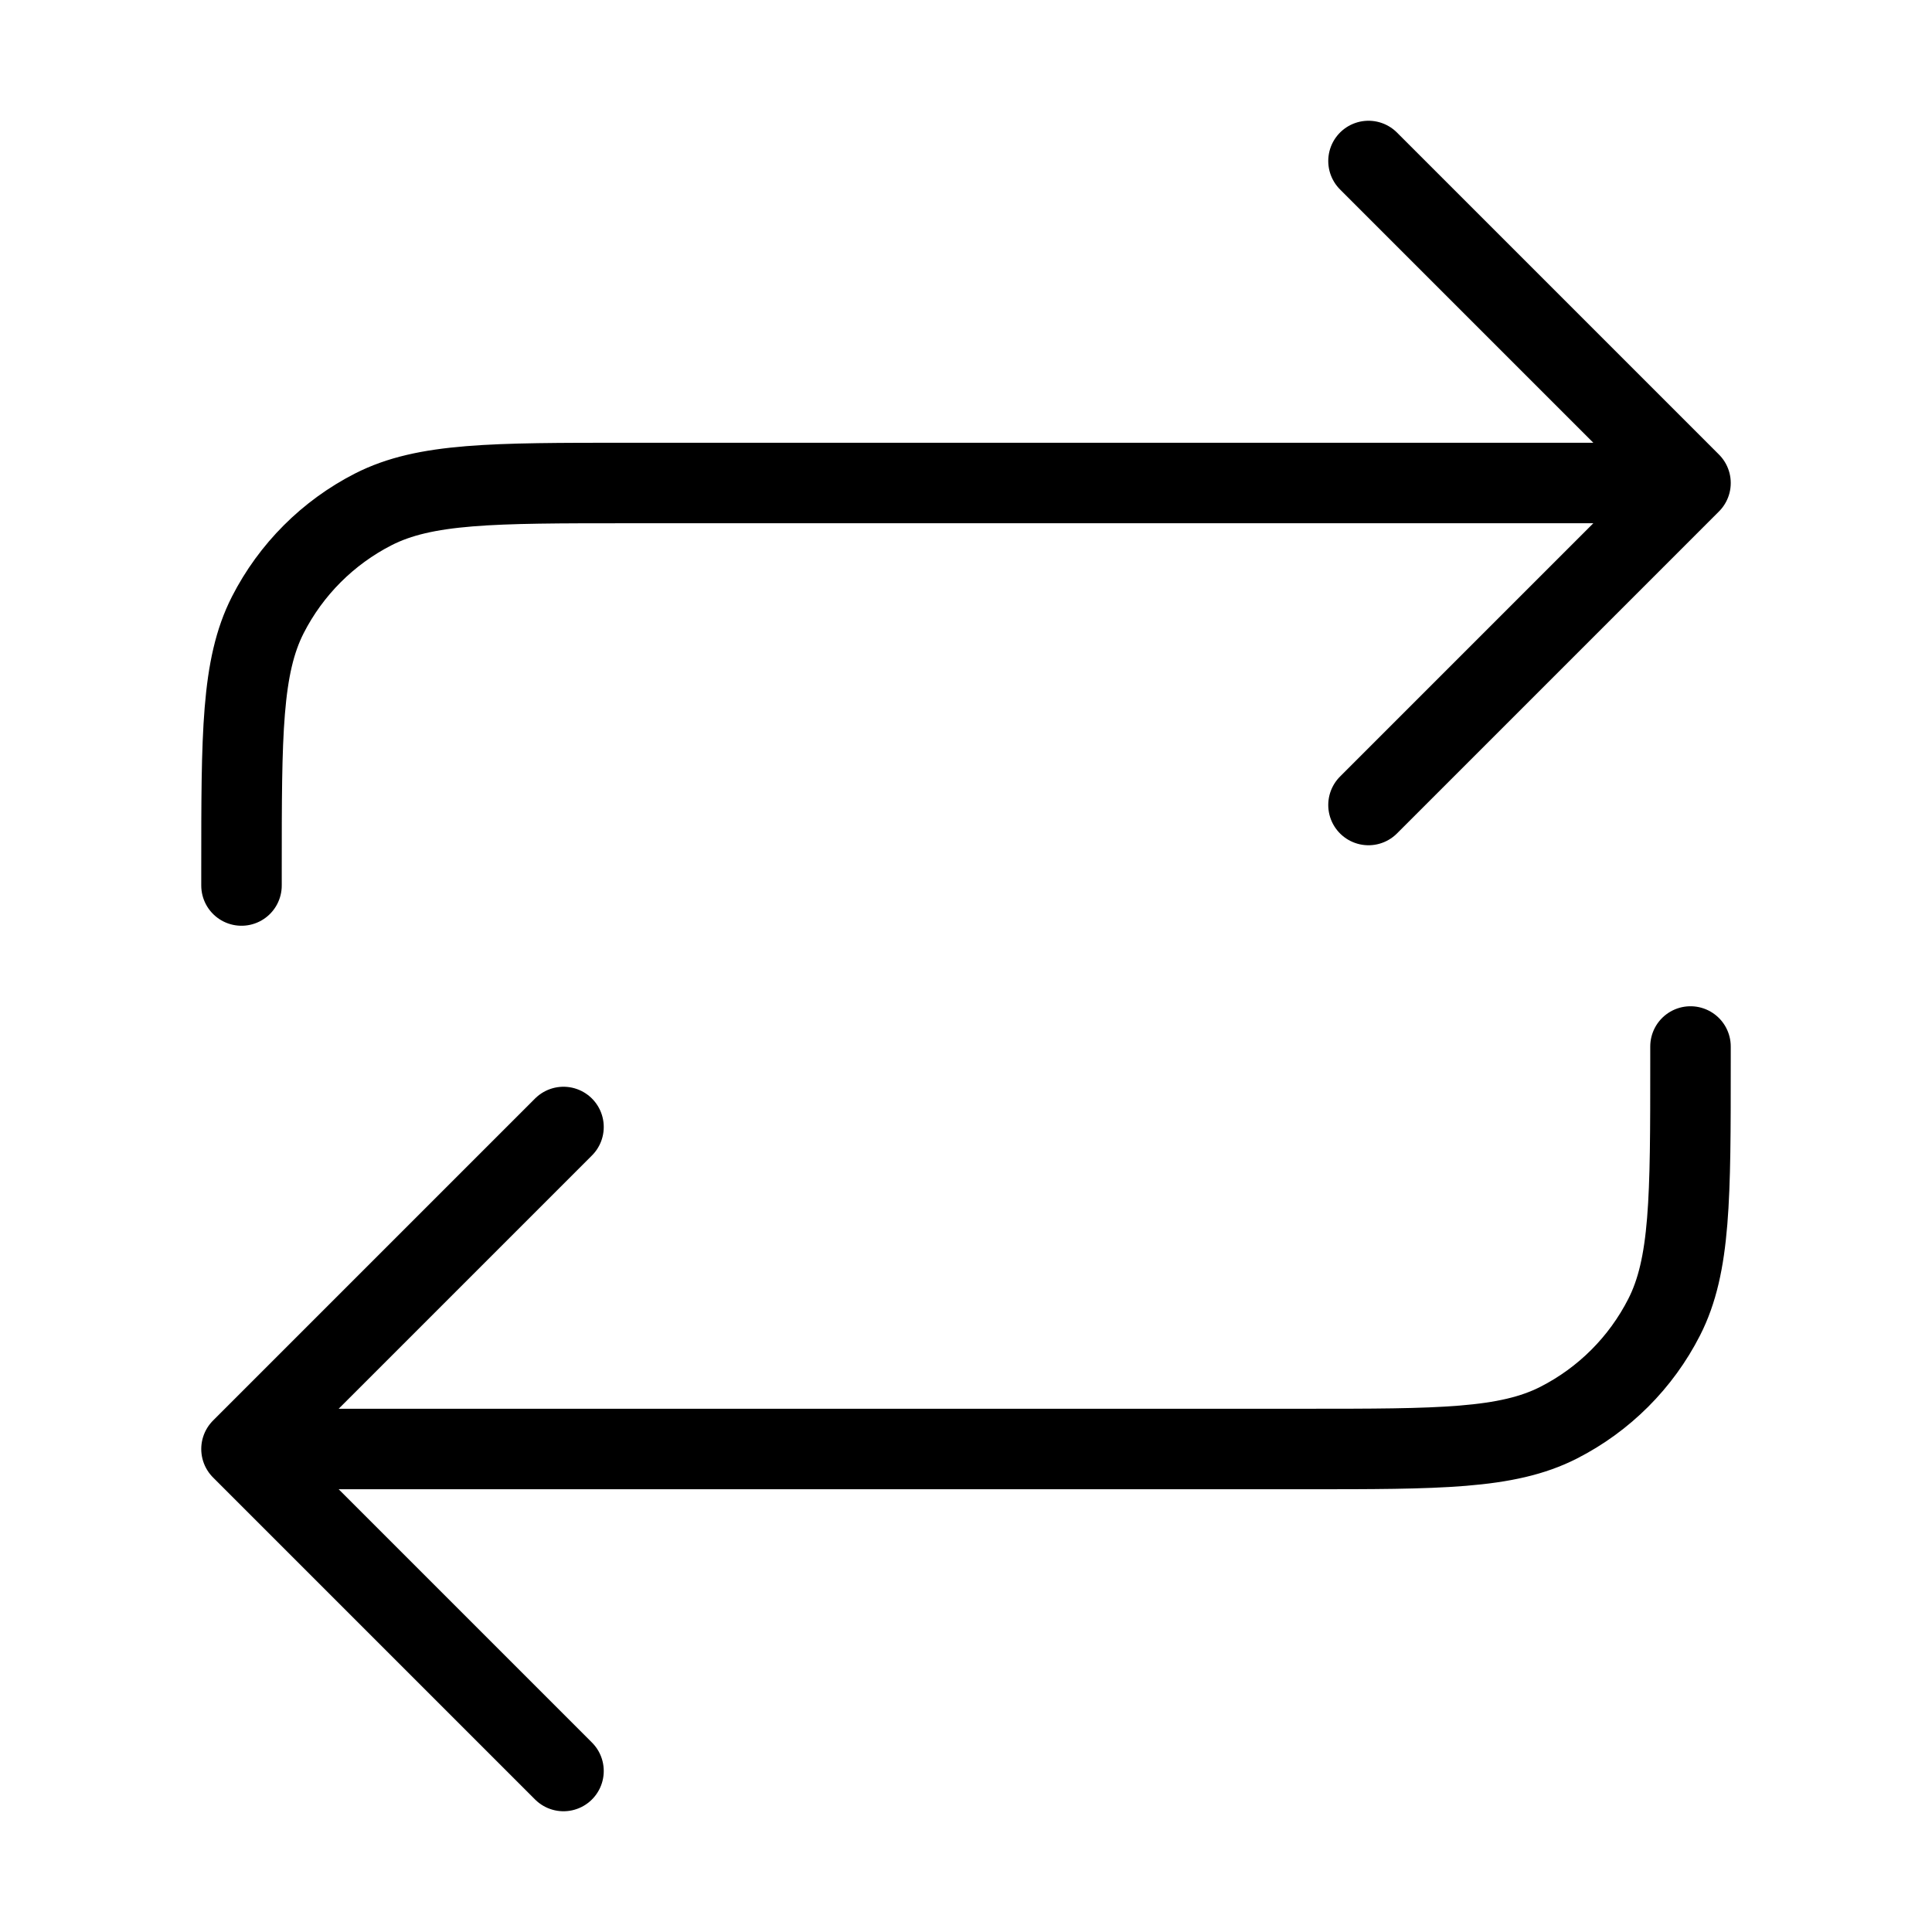 <svg width="100%" height="100%" viewBox="0 0 24 24" fill="none" xmlns="http://www.w3.org/2000/svg">
 <path d="M17 2L21 6M21 6L17 10M21 6H7.8C6.12 6 5.28 6 4.638 6.327C4.074 6.615 3.615 7.074 3.327 7.638C3 8.28 3 9.12 3 10.8V11M3 18H16.2C17.88 18 18.72 18 19.362 17.673C19.927 17.385 20.385 16.927 20.673 16.362C21 15.72 21 14.88 21 13.2V13M3 18L7 22M3 18L7 14" stroke="currentColor" stroke-width="1" stroke-linecap="round" stroke-linejoin="round"/>
 </svg>
